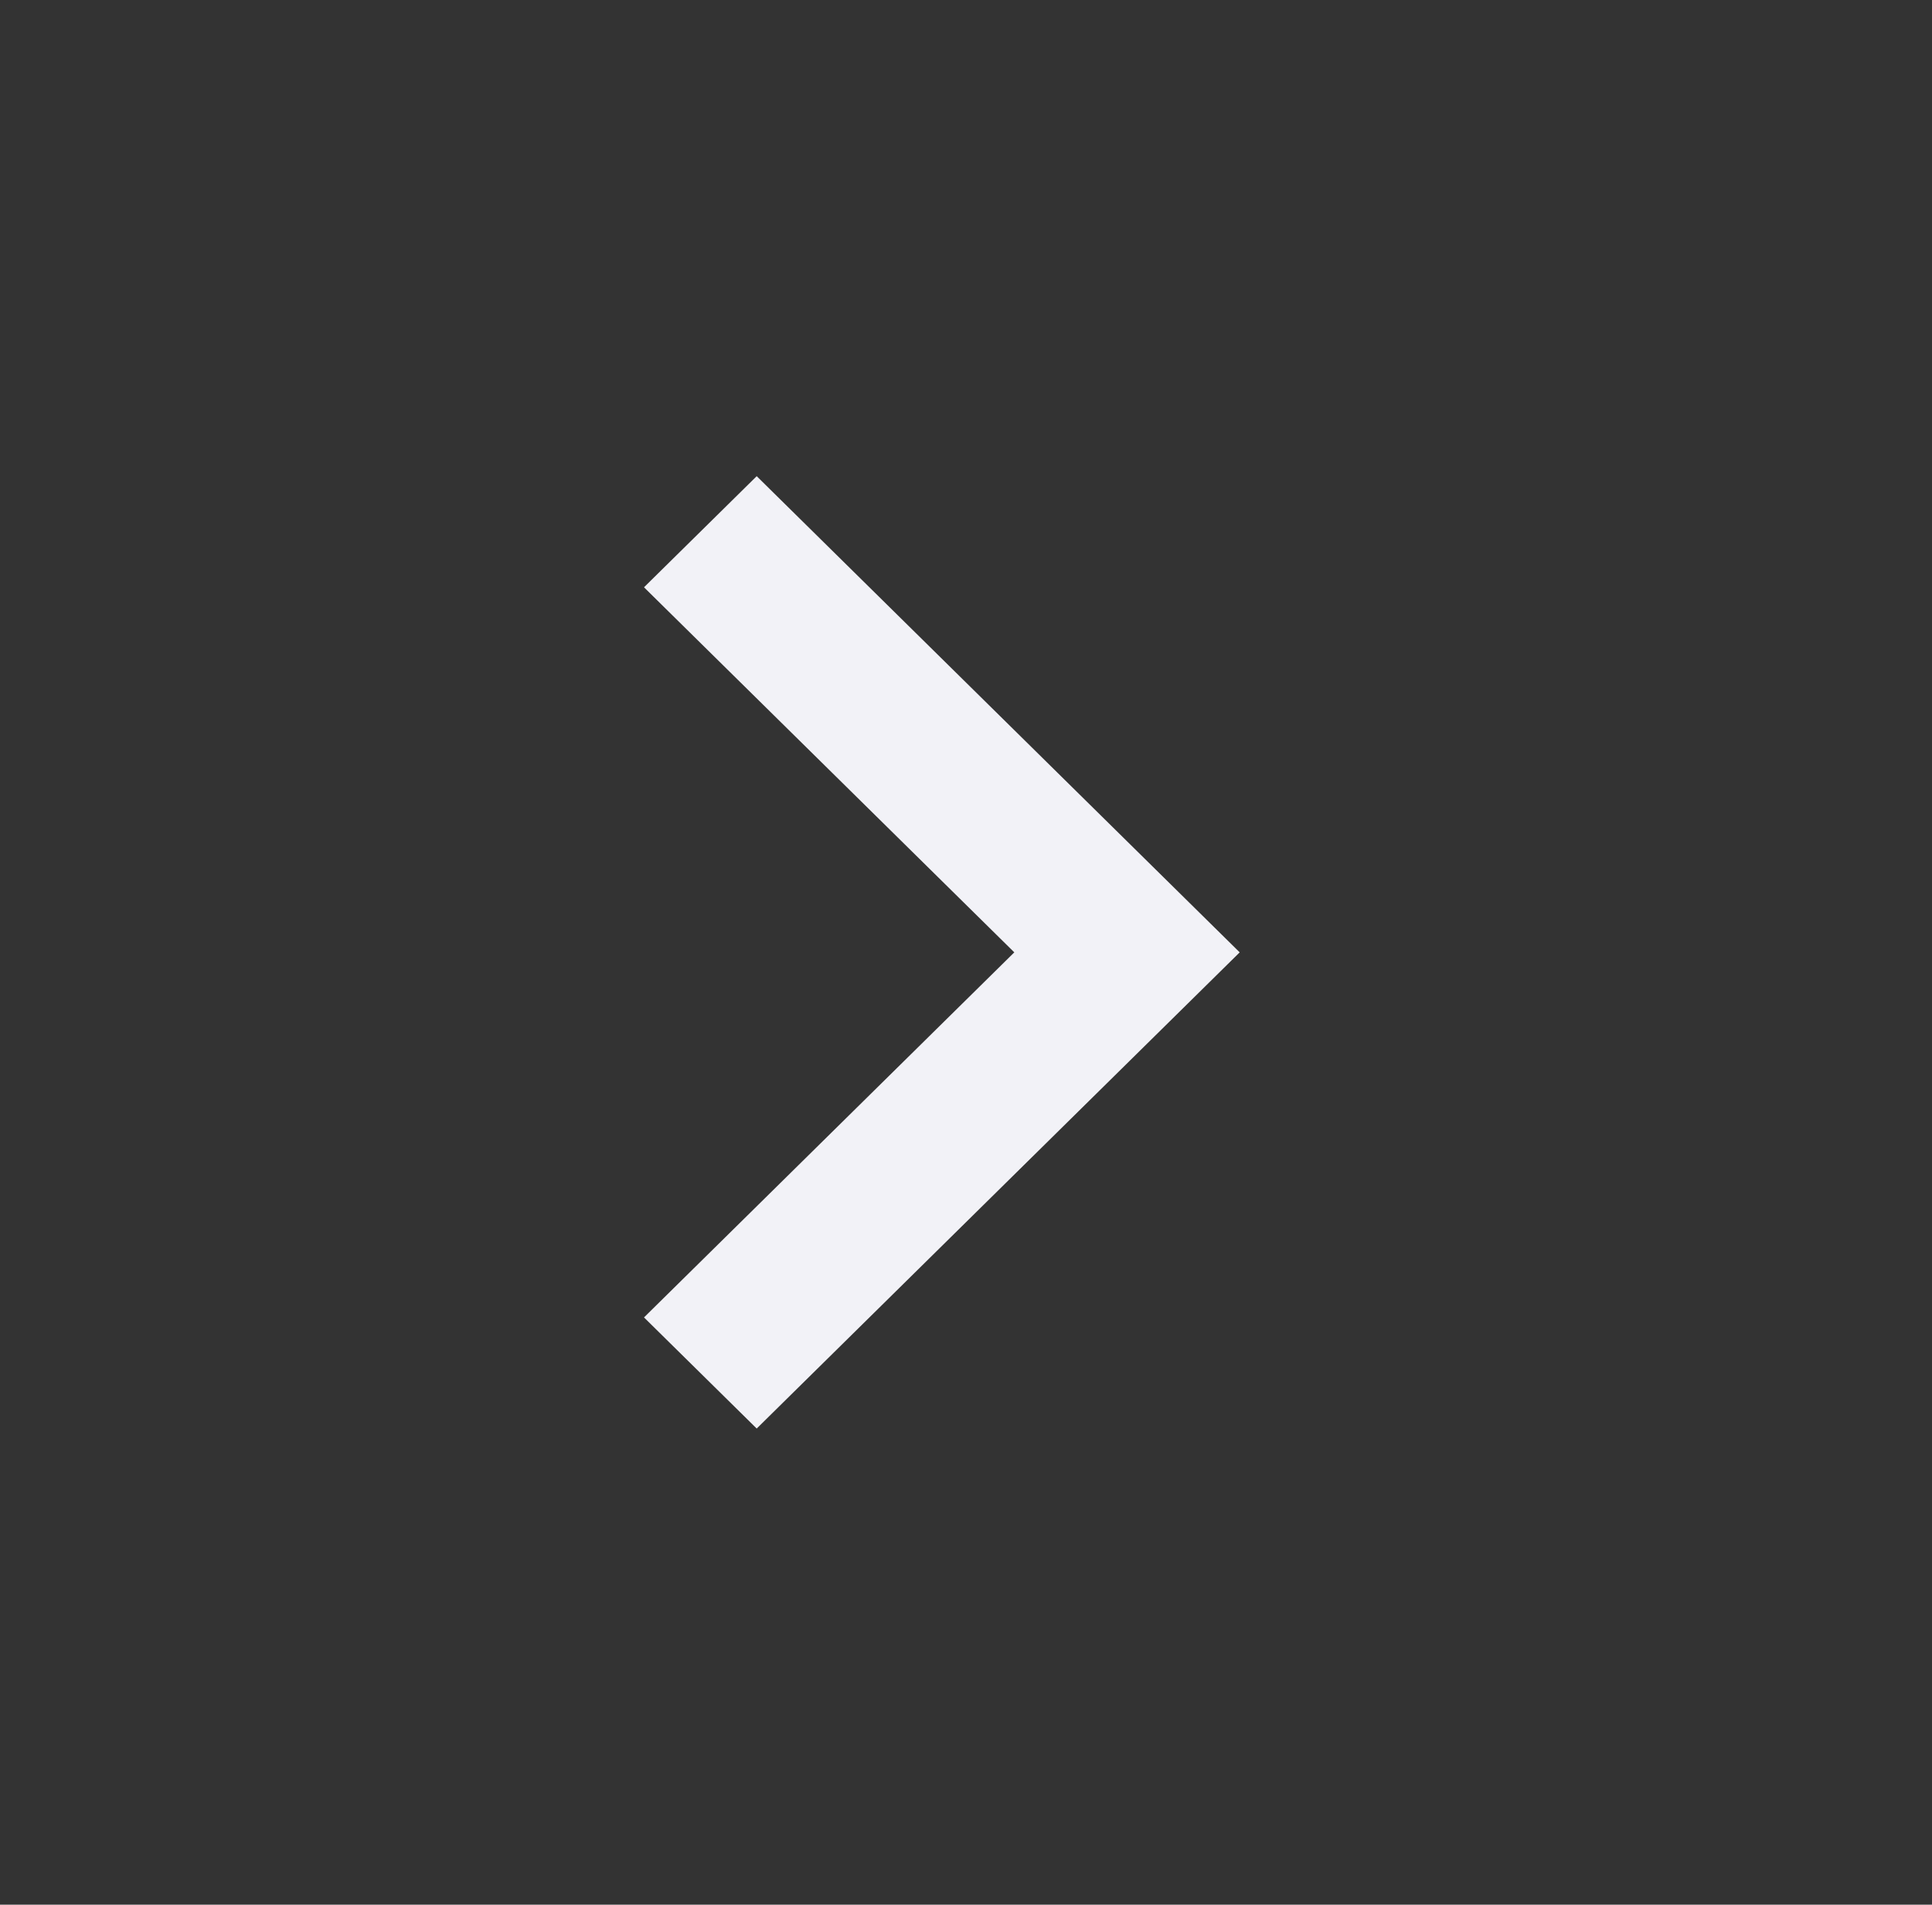 <svg width="212" height="209" viewBox="0 0 212 209" fill="none" xmlns="http://www.w3.org/2000/svg">
<rect x="0" y="0" width="212" height="209" fill="#333333" stroke="none"/>
<path d="M111.3 104.5L70.667 64.442L83.033 52.25L136.033 104.5L83.033 156.75L70.667 144.558L111.3 104.5Z" fill="#F2F2F7"/>
</svg>
